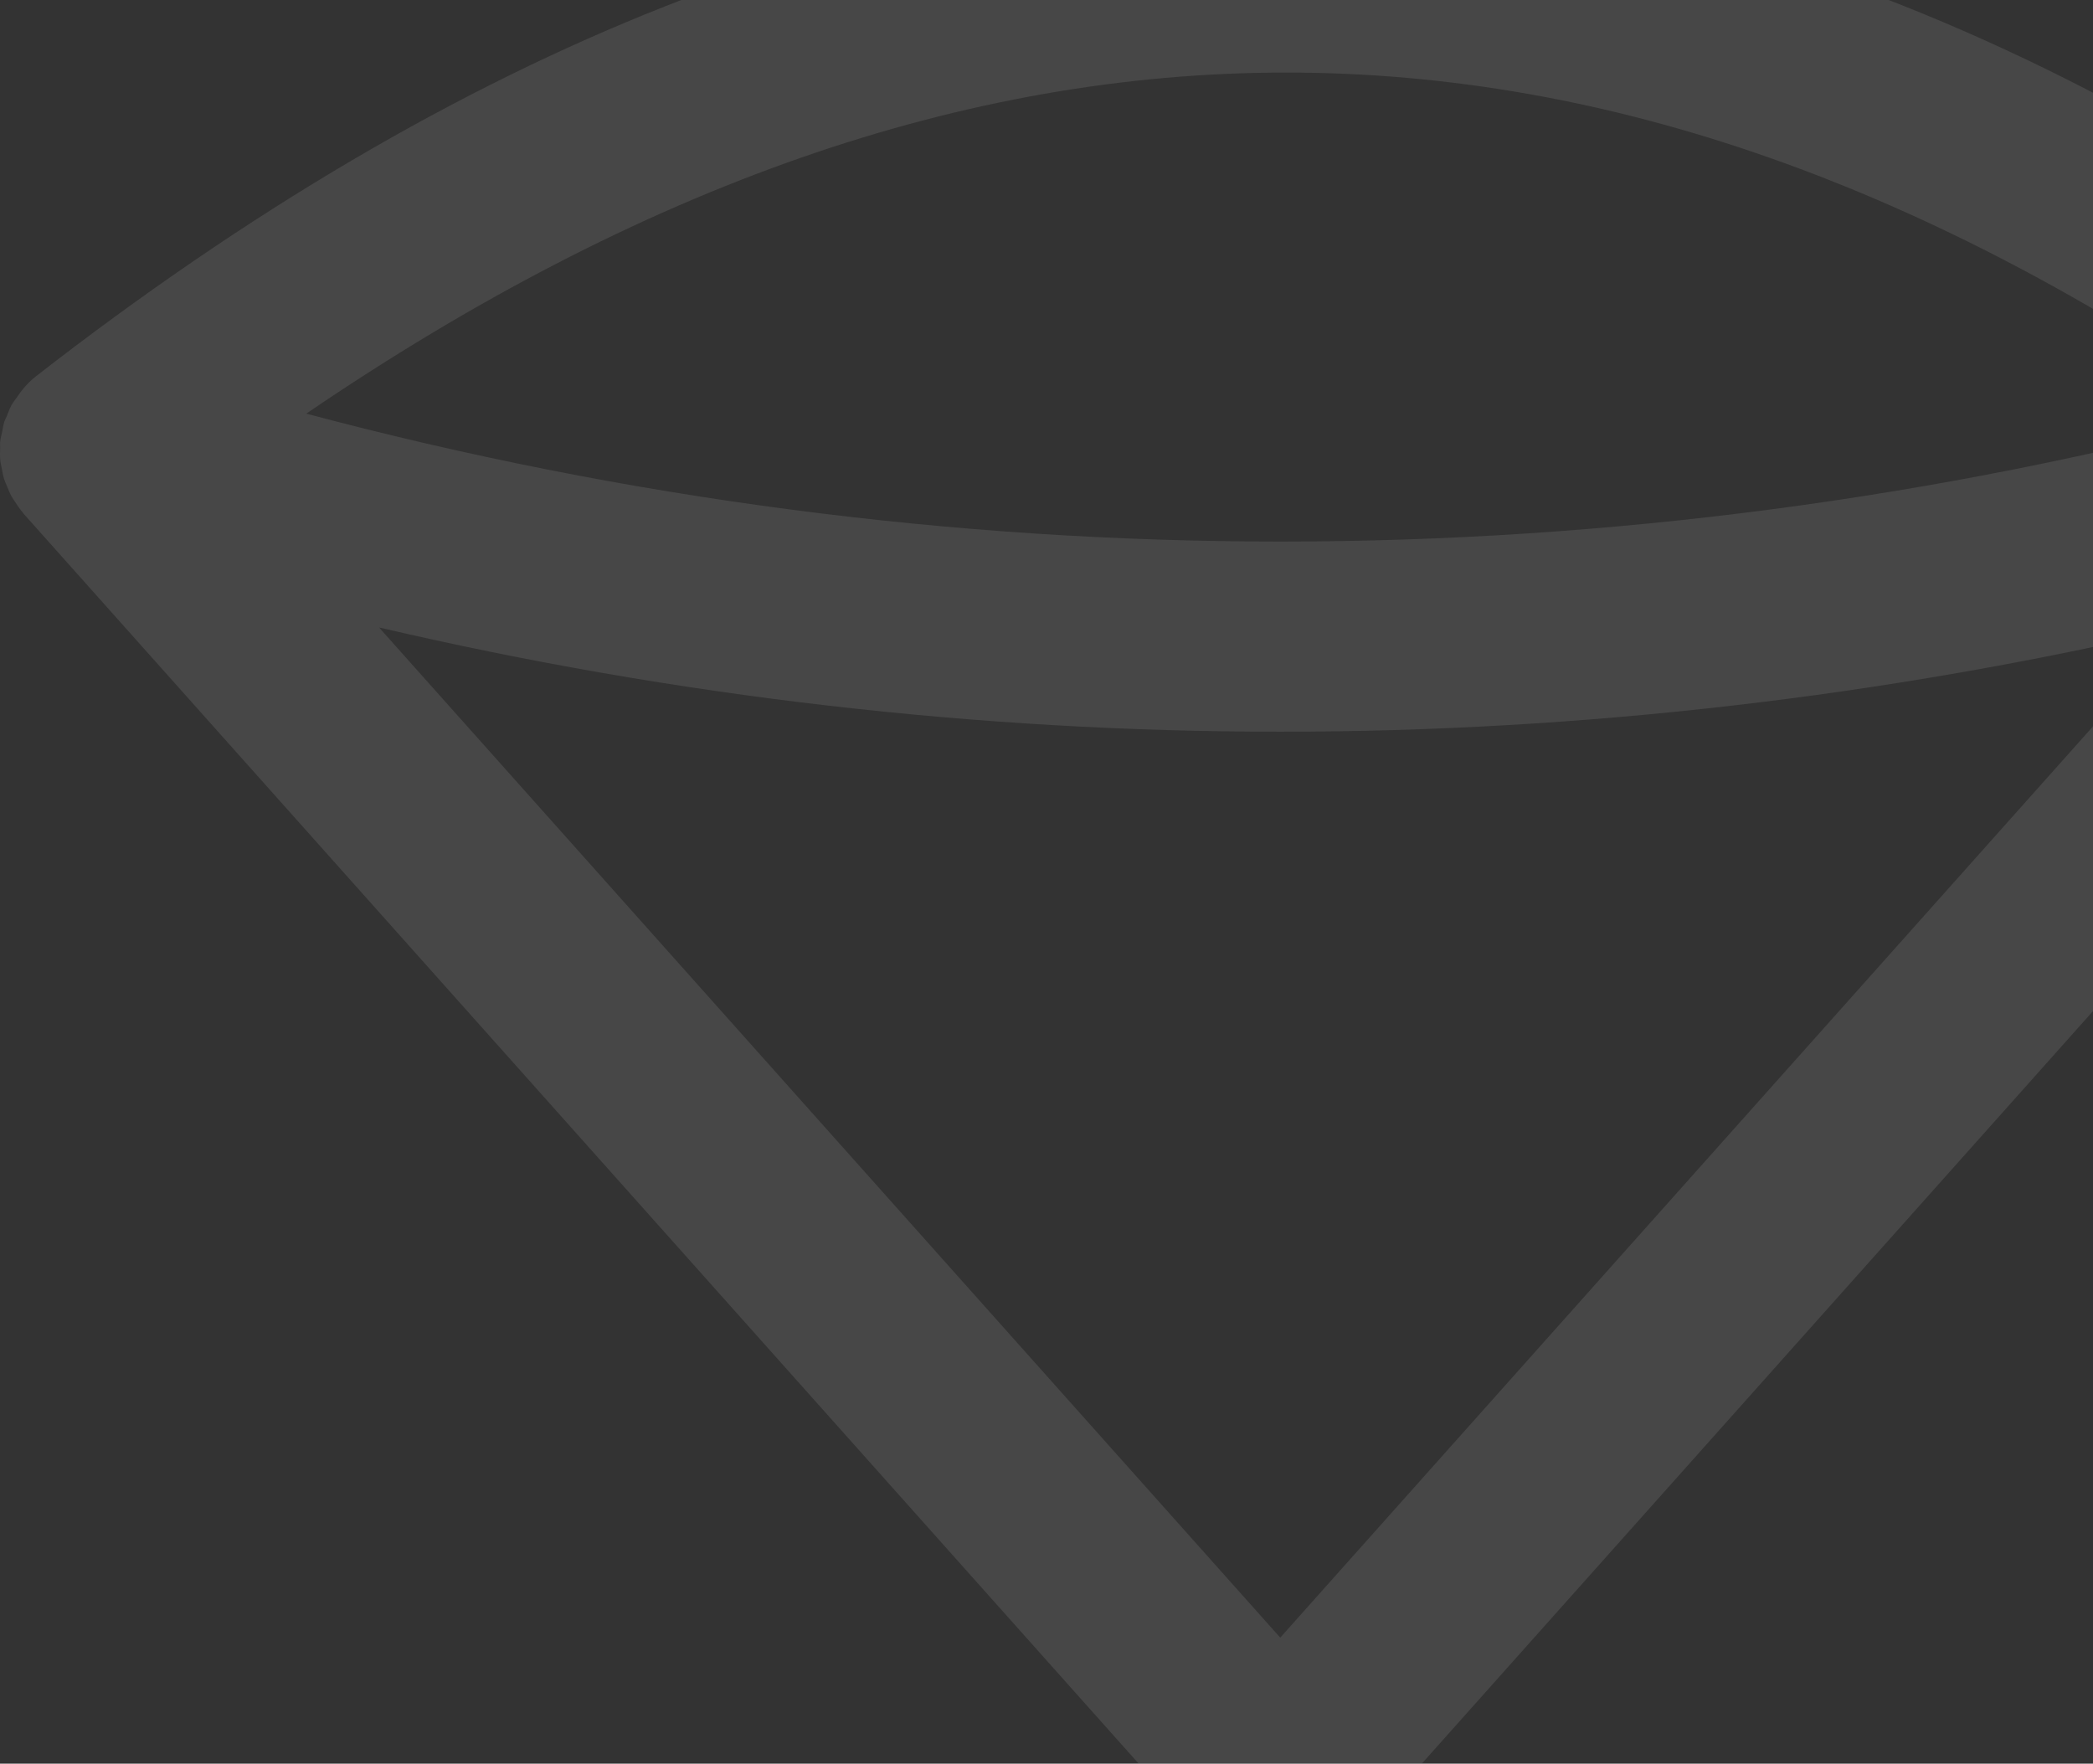 <?xml version="1.0" encoding="UTF-8"?>
<svg width="197px" height="166px" viewBox="0 0 197 166" version="1.1" xmlns="http://www.w3.org/2000/svg" xmlns:xlink="http://www.w3.org/1999/xlink">
    <rect x="0" y="0" width="197" height="166" fill="#333333" stroke="none"/>
    <!-- Generator: Sketch 48.2 (47327) - http://www.bohemiancoding.com/sketch -->
    <title>Fill 1 Copy 28</title>
    <desc>Created with Sketch.</desc>
    <defs></defs>
    <g id="Dashboar-card" stroke="none" stroke-width="1" fill="none" fill-rule="evenodd" transform="translate(-147, -100)" opacity="0.1">
        <g id="Group-3" transform="translate(16, 100)" fill="#FFFFFF">
            <g id="Fill-1-Copy-28">
                <path d="M251.5,154.138 L166.677,59.059 C194.666,65.584 223.079,68.87 251.5,68.87 C279.91,68.87 308.319,65.584 336.301,59.062 L251.5,154.138 Z M343.39,38.876 C283.006,54.988 220.215,55.006 159.827,38.933 C222.655,-3.851 281.69,-3.873 343.39,38.876 Z M370.869,46.786 C371.094,46.386 371.272,45.965 371.433,45.533 C371.482,45.401 371.547,45.273 371.589,45.137 C371.718,44.734 371.796,44.32 371.868,43.899 C371.896,43.724 371.946,43.557 371.964,43.382 C372.003,43.032 371.986,42.676 371.982,42.319 C371.982,42.094 372.014,41.869 371.993,41.644 C371.993,41.612 371.978,41.58 371.975,41.548 C371.957,41.366 371.9,41.181 371.871,40.995 C371.8,40.567 371.732,40.142 371.604,39.732 C371.6,39.732 371.6,39.729 371.6,39.725 C371.589,39.689 371.572,39.661 371.557,39.629 C371.019,37.988 370.027,36.514 368.65,35.422 C290.609,-26.46 213.989,-26.478 134.418,35.39 C133.662,35.975 133.051,36.7 132.527,37.481 C132.388,37.688 132.227,37.877 132.102,38.098 C131.913,38.437 131.781,38.805 131.639,39.168 C131.564,39.358 131.46,39.525 131.396,39.725 C131.392,39.736 131.392,39.746 131.389,39.761 C131.3,40.043 131.264,40.342 131.203,40.635 C131.139,40.945 131.05,41.256 131.018,41.566 C131.018,41.587 131.011,41.605 131.011,41.623 C130.993,41.798 131.021,41.969 131.014,42.14 C131,42.554 130.986,42.965 131.029,43.368 C131.05,43.571 131.107,43.76 131.143,43.96 C131.21,44.345 131.275,44.731 131.392,45.105 C131.457,45.305 131.549,45.49 131.624,45.683 C131.767,46.043 131.91,46.397 132.095,46.736 C132.195,46.914 132.316,47.075 132.427,47.249 C132.641,47.581 132.862,47.906 133.119,48.209 C133.162,48.259 133.191,48.32 133.237,48.37 L244.846,173.475 C246.534,175.373 248.956,176.458 251.5,176.458 C254.044,176.458 256.466,175.373 258.154,173.475 L369.759,48.348 C369.781,48.327 369.791,48.298 369.813,48.277 C370.137,47.899 370.423,47.496 370.683,47.071 C370.744,46.975 370.812,46.885 370.869,46.786 Z"></path>
            </g>
        </g>
    </g>
</svg>